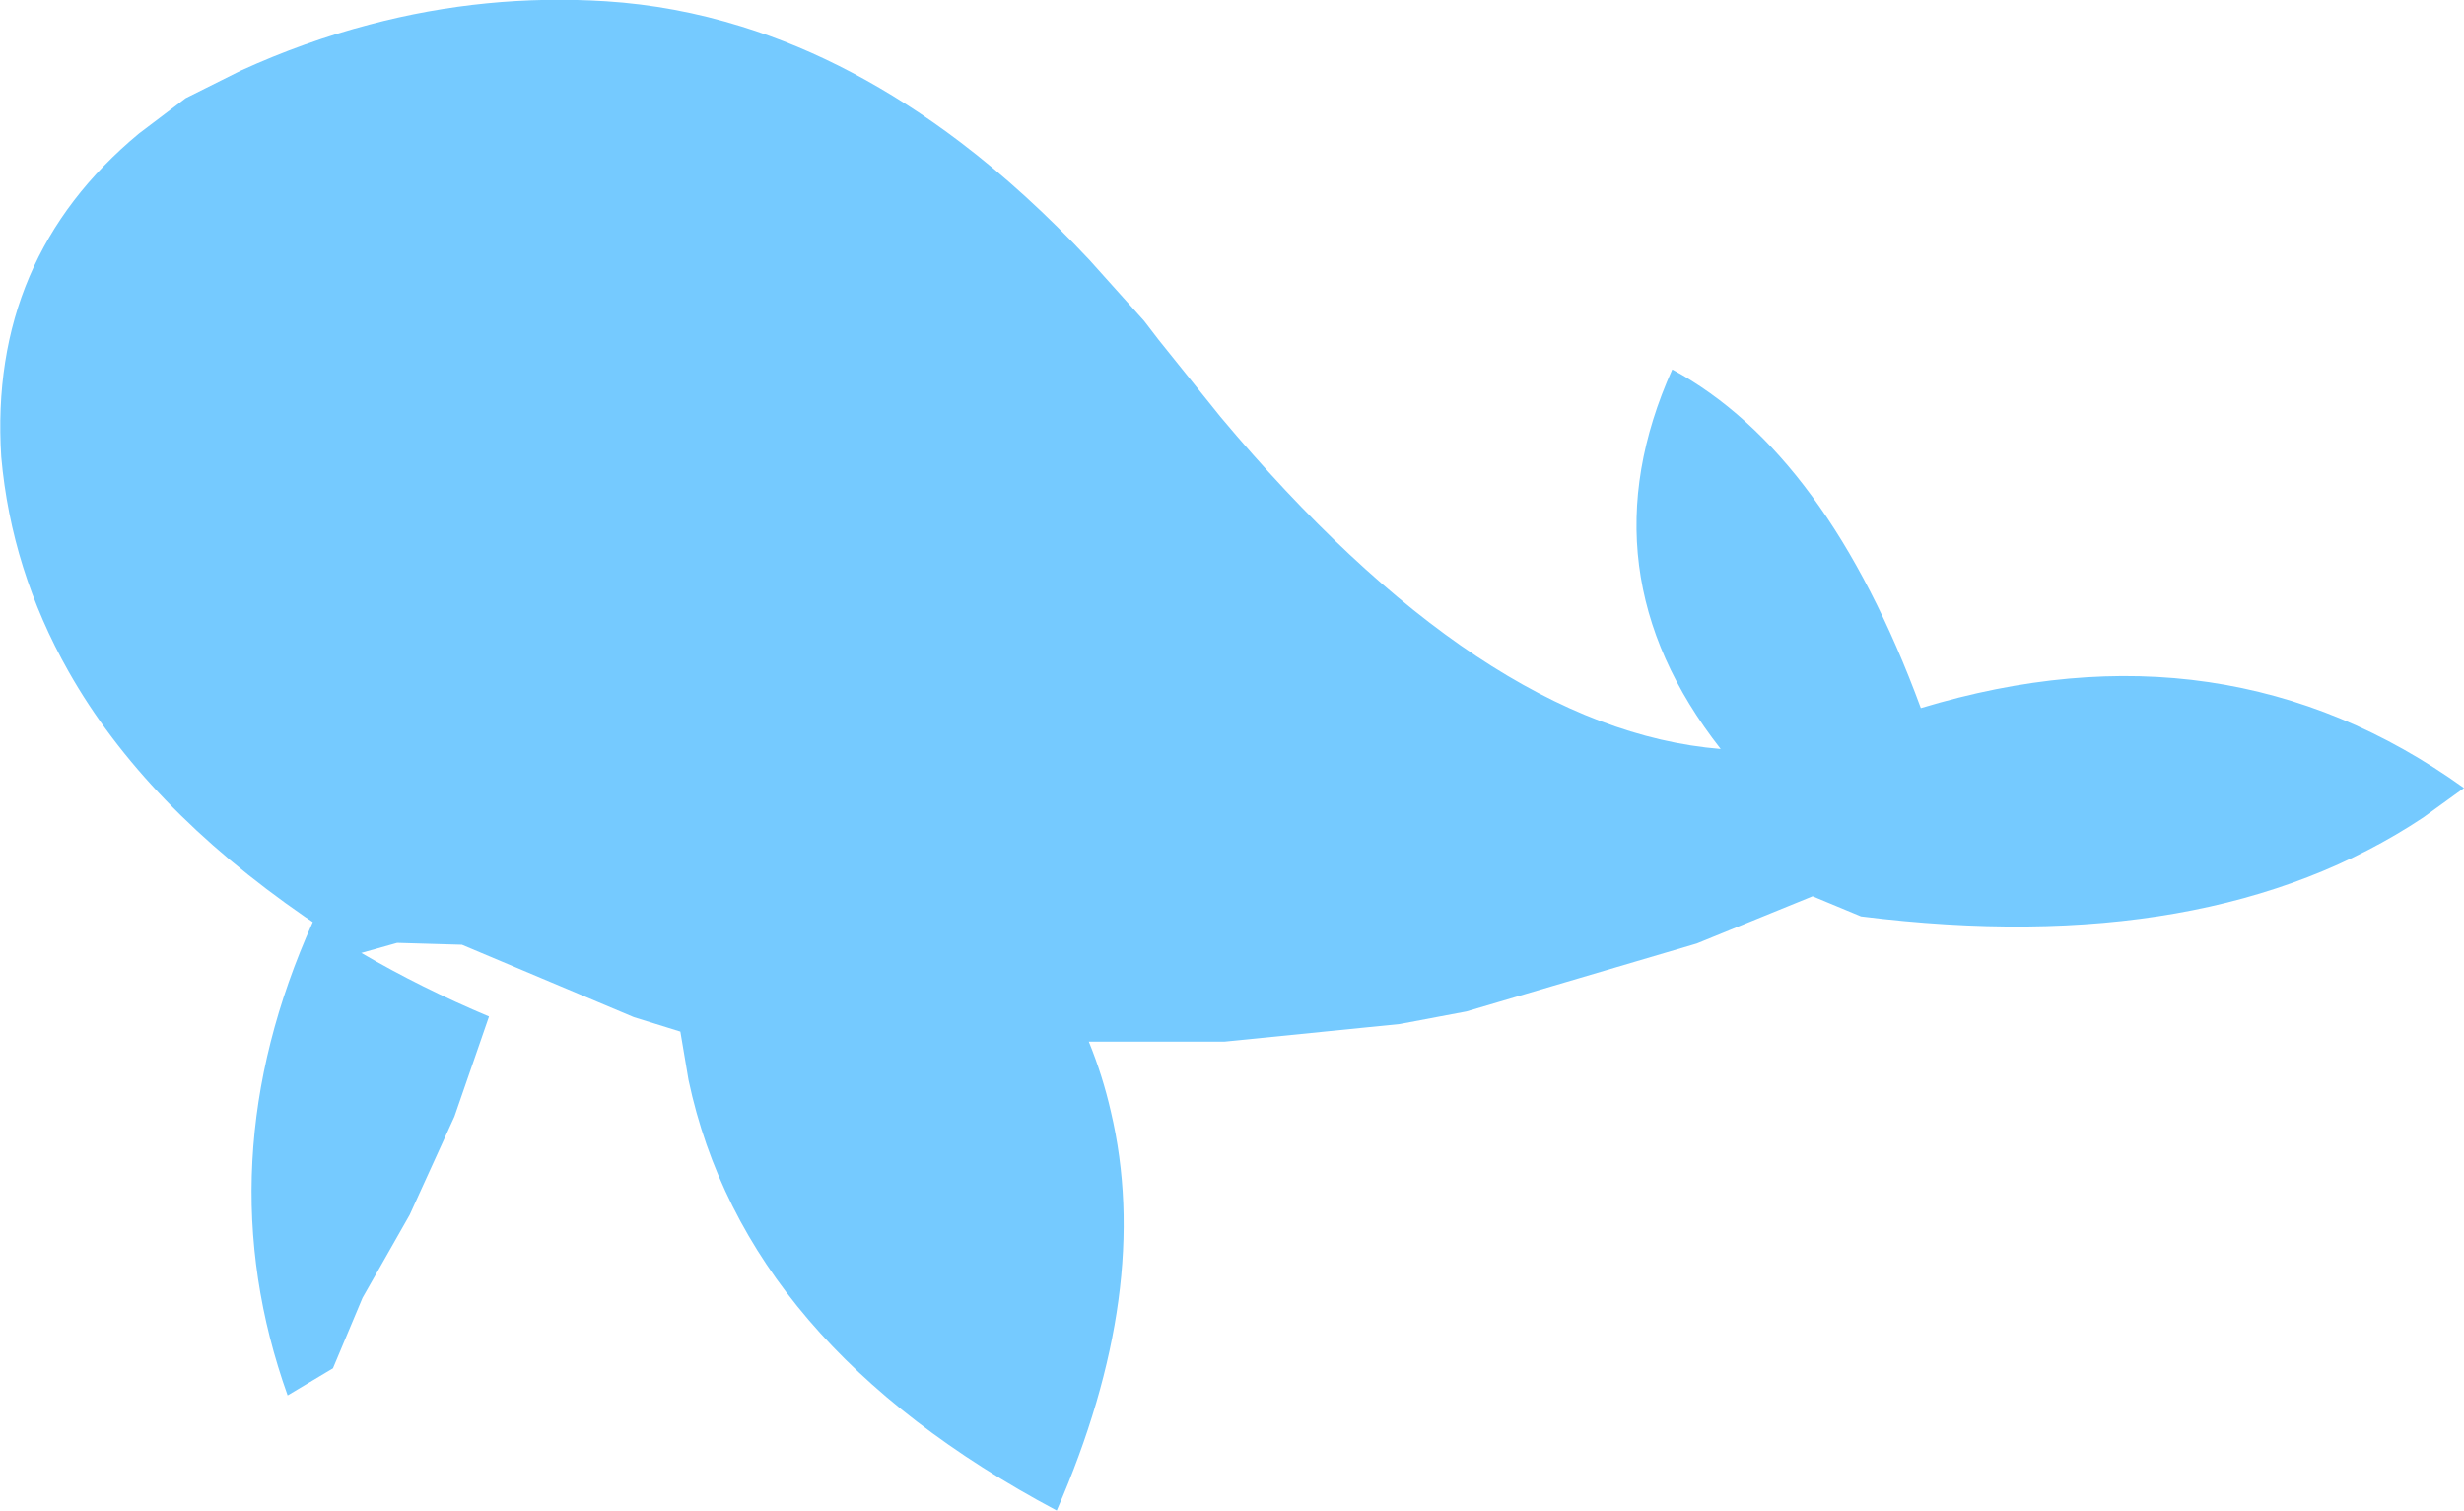 <?xml version="1.0" encoding="UTF-8" standalone="no"?>
<svg xmlns:xlink="http://www.w3.org/1999/xlink" height="120.0px" width="195.75px" xmlns="http://www.w3.org/2000/svg">
  <g transform="matrix(1.0, 0.0, 0.0, 1.0, 97.85, 60.0)">
    <path d="M35.0 -30.65 Q47.3 -24.0 54.75 -3.75 78.9 -11.05 97.9 2.6 L94.65 4.95 Q77.65 16.25 50.0 12.8 L46.15 11.2 36.95 14.95 18.65 20.35 13.35 21.35 -0.6 22.75 -11.35 22.75 Q-10.25 25.45 -9.6 28.3 -6.25 42.45 -13.9 60.0 -38.7 46.8 -43.15 25.8 L-43.8 21.95 -47.5 20.8 -61.15 15.05 -66.3 14.9 -69.15 15.7 Q-64.35 18.5 -59.0 20.75 L-61.75 28.7 -65.3 36.5 -69.05 43.1 -71.4 48.7 -75.0 50.85 Q-81.6 32.4 -73.0 13.25 L-73.6 12.85 Q-86.35 4.05 -92.4 -6.65 -96.95 -14.7 -97.75 -23.7 -98.75 -39.5 -86.8 -49.4 L-83.1 -52.2 -78.7 -54.4 Q-73.65 -56.7 -68.5 -58.05 -59.25 -60.5 -49.7 -59.9 -44.25 -59.55 -38.95 -57.9 -30.05 -55.15 -21.55 -48.7 -16.35 -44.75 -11.3 -39.35 L-6.95 -34.5 -5.8 -33.0 -0.9 -26.9 Q19.9 -2.05 38.85 -0.5 27.8 -14.6 35.0 -30.65" fill="#75caff" fill-rule="evenodd" stroke="none"/>
  </g>
</svg>
